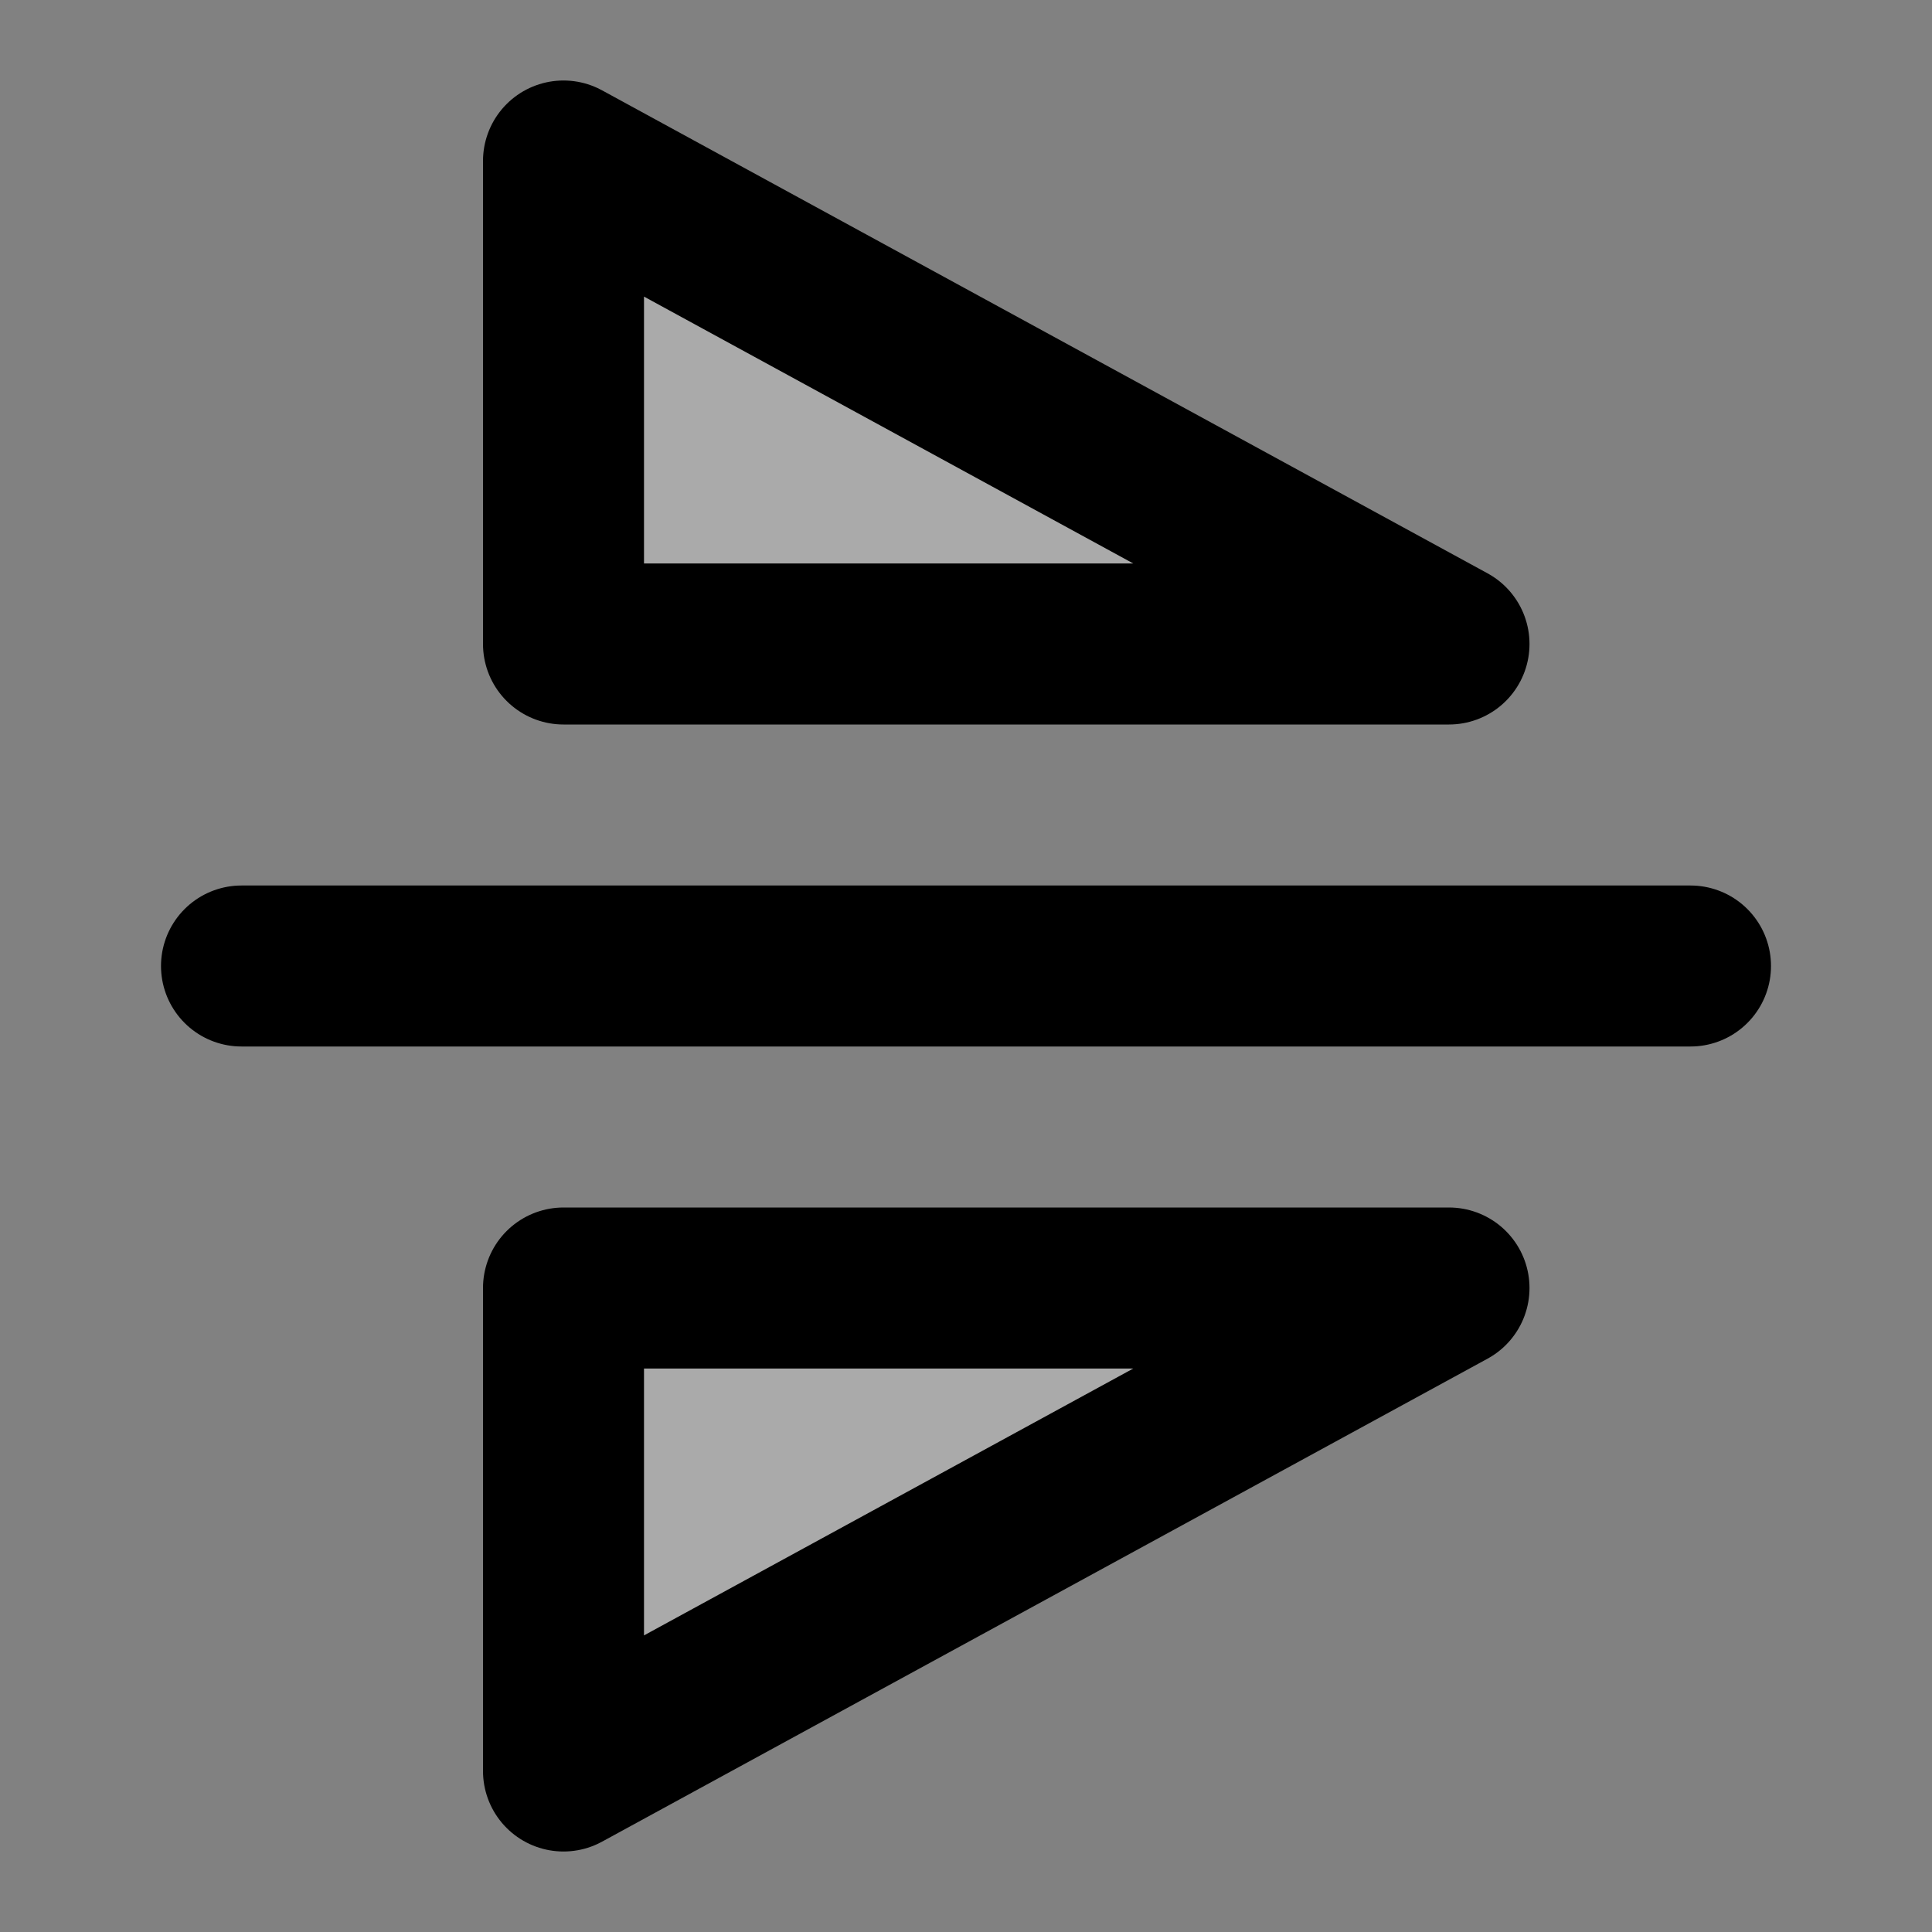 <svg width="48" height="48" viewBox="0 0 48 48" fill="none" xmlns="http://www.w3.org/2000/svg">
<rect x="0" y="0" width="48" height="48" fill="#808080" stroke="none"/>
<rect width="48" height="48" fill="white" fill-opacity="0.01"/>
<path d="M42 24L6 24" stroke="black" stroke-width="4" stroke-linecap="round" stroke-linejoin="round"/>
<path d="M14 4L36 16H14V4Z" fill="#aaa" stroke="black" stroke-width="4" stroke-linejoin="round"/>
<path d="M14 44V32H36L14 44Z" fill="#aaa" stroke="black" stroke-width="4" stroke-linejoin="round"/>
</svg>
